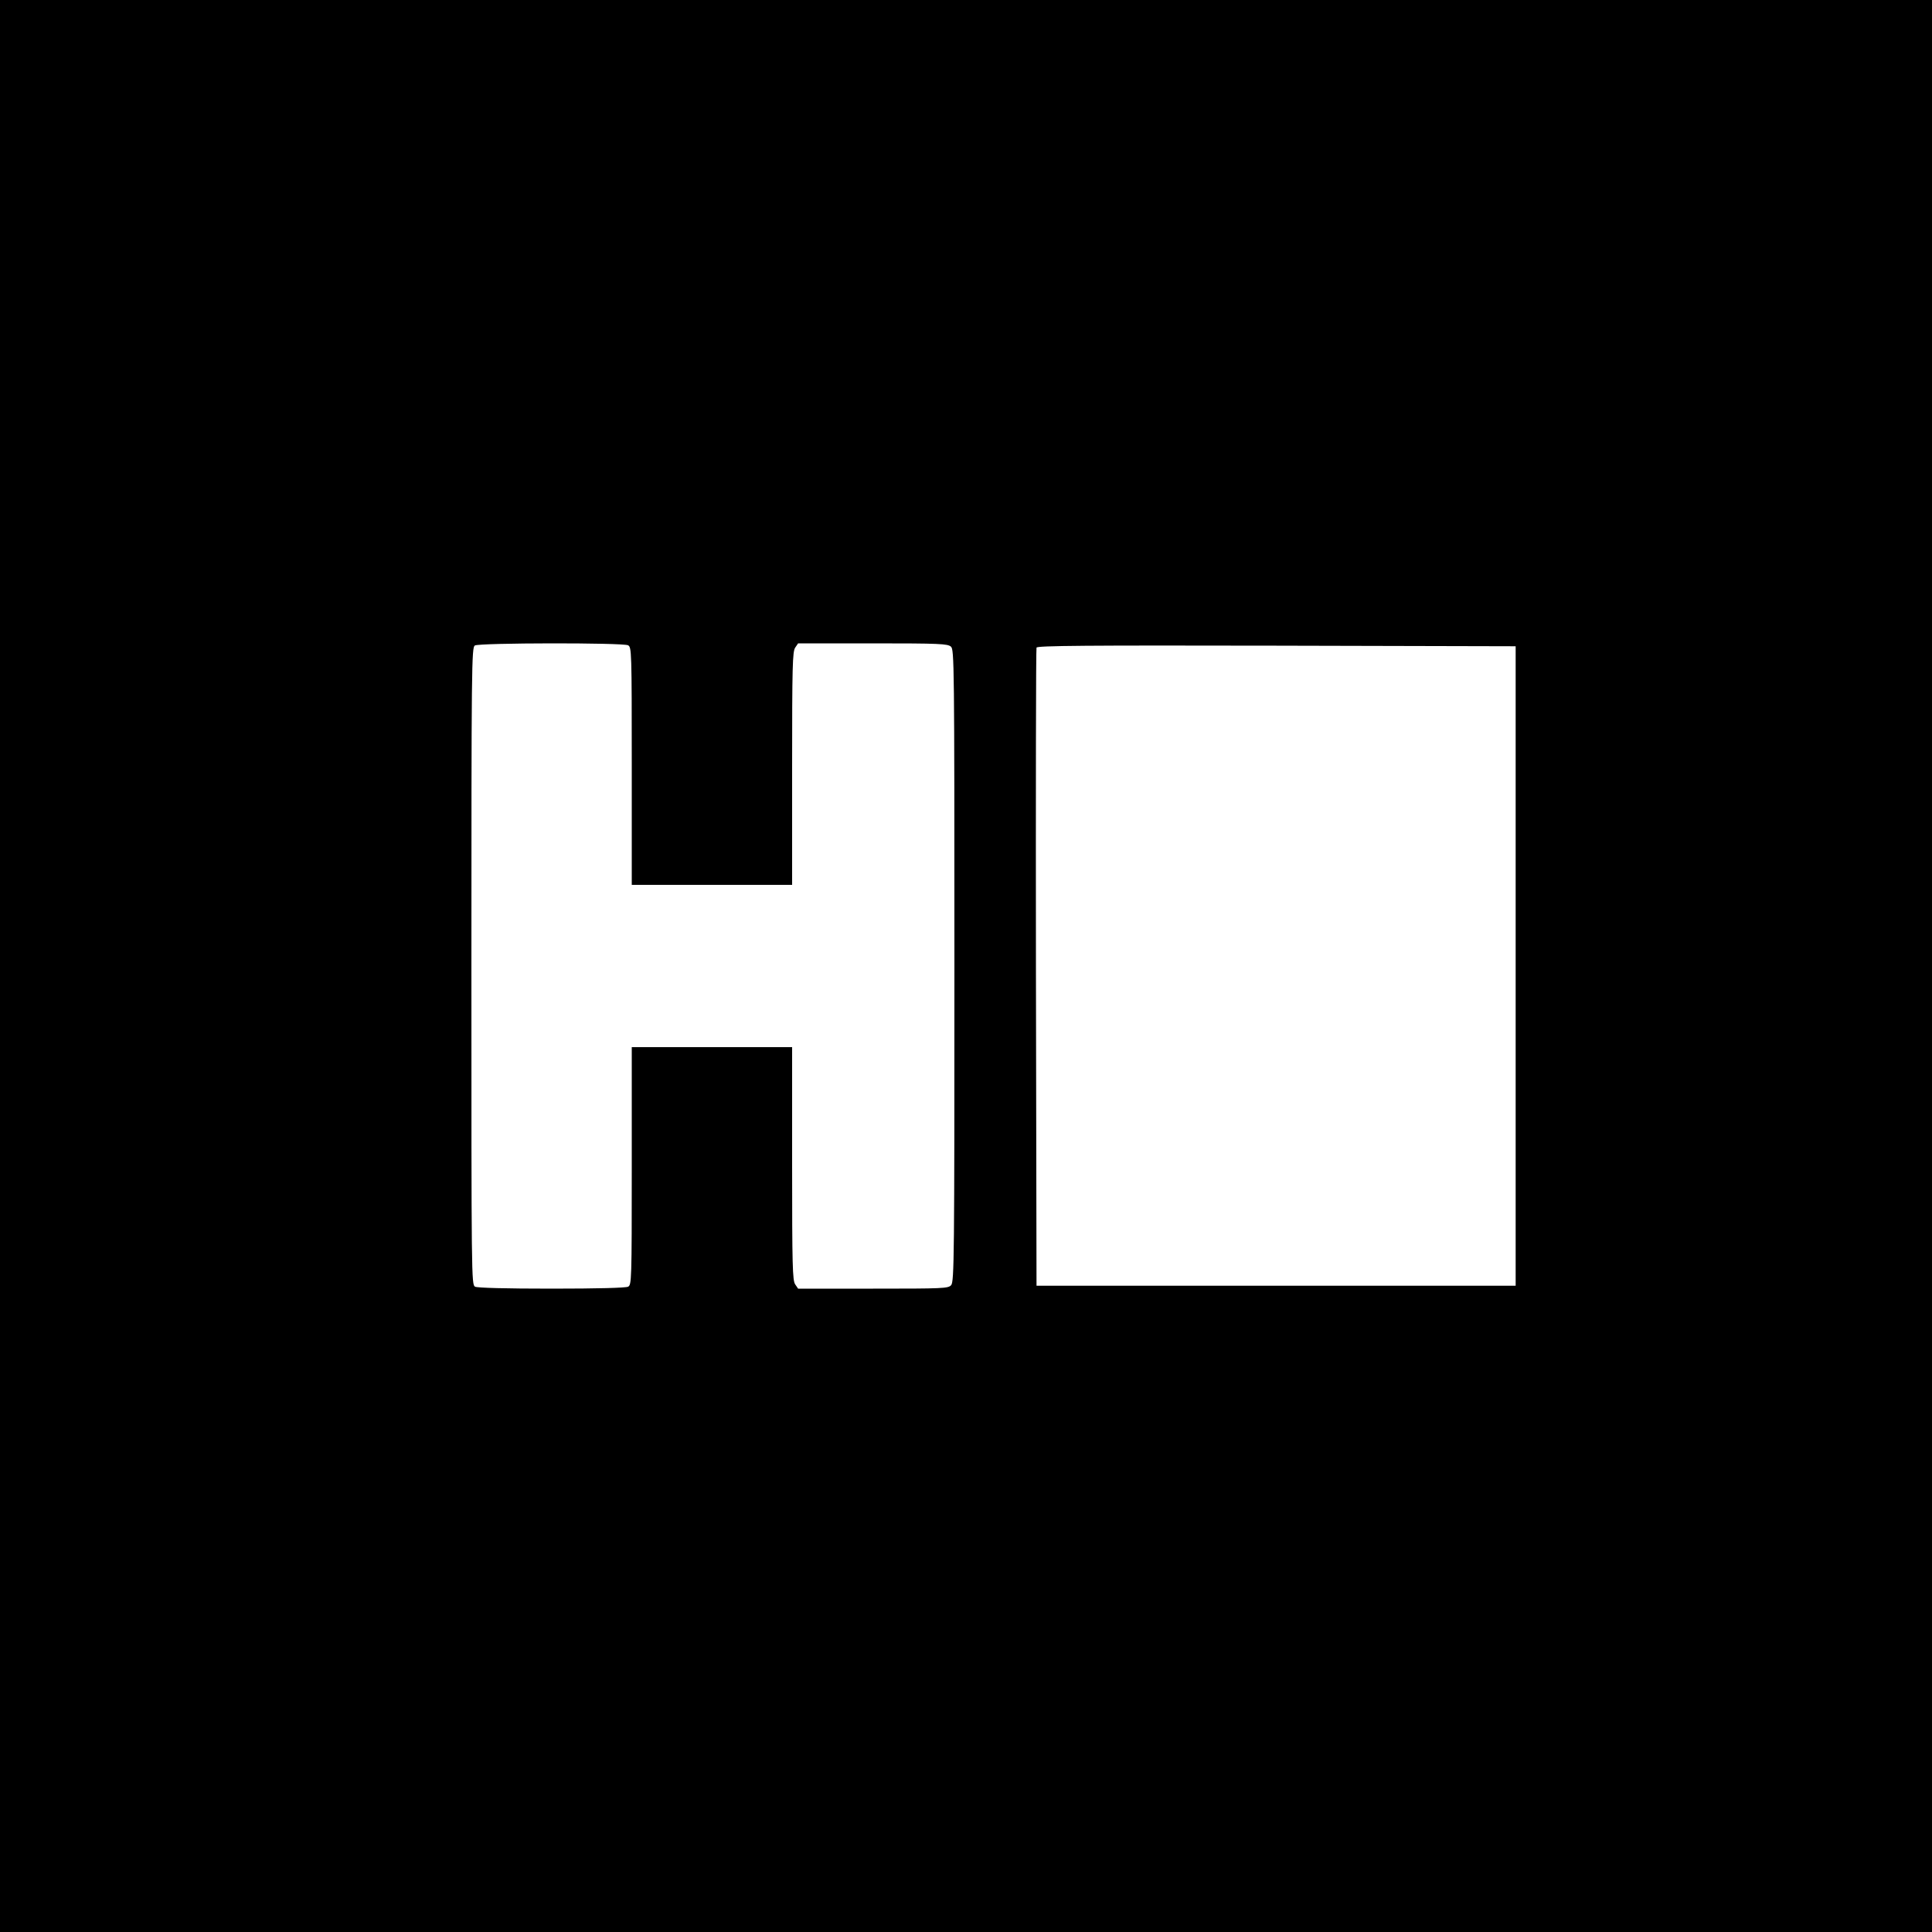 <?xml version="1.0" standalone="no"?>
<!DOCTYPE svg PUBLIC "-//W3C//DTD SVG 20010904//EN"
 "http://www.w3.org/TR/2001/REC-SVG-20010904/DTD/svg10.dtd">
<svg version="1.0" xmlns="http://www.w3.org/2000/svg"
 width="1000pt" height="1000pt" viewBox="0 0 1000 1000"
 preserveAspectRatio="xMidYMid meet">

<g transform="translate(0,1000) scale(0.1,-0.1)"
fill="#000000" stroke="none">
<path d="M0 5000 l0 -5000 5000 0 5000 0 0 5000 0 5000 -5000 0 -5000 0 0
-5000z m3251 1660 c18 -10 19 -28 19 -625 l0 -615 415 0 415 0 0 603 c0 529 2
605 16 625 l15 22 386 0 c346 0 388 -2 405 -17 17 -15 18 -80 18 -1651 0
-1508 -1 -1637 -17 -1654 -15 -17 -41 -18 -404 -18 l-388 0 -15 22 c-14 20
-16 96 -16 625 l0 603 -415 0 -415 0 0 -615 c0 -597 -1 -615 -19 -625 -13 -6
-156 -10 -396 -10 -240 0 -383 4 -396 10 -19 11 -19 40 -19 1660 0 1560 1
1650 18 1659 24 14 766 15 793 1z m4594 -1660 l0 -1655 -1240 0 -1240 0 -3
1645 c-1 905 0 1651 3 1658 3 10 257 12 1242 10 l1238 -3 0 -1655z"/>
</g>
</svg>
